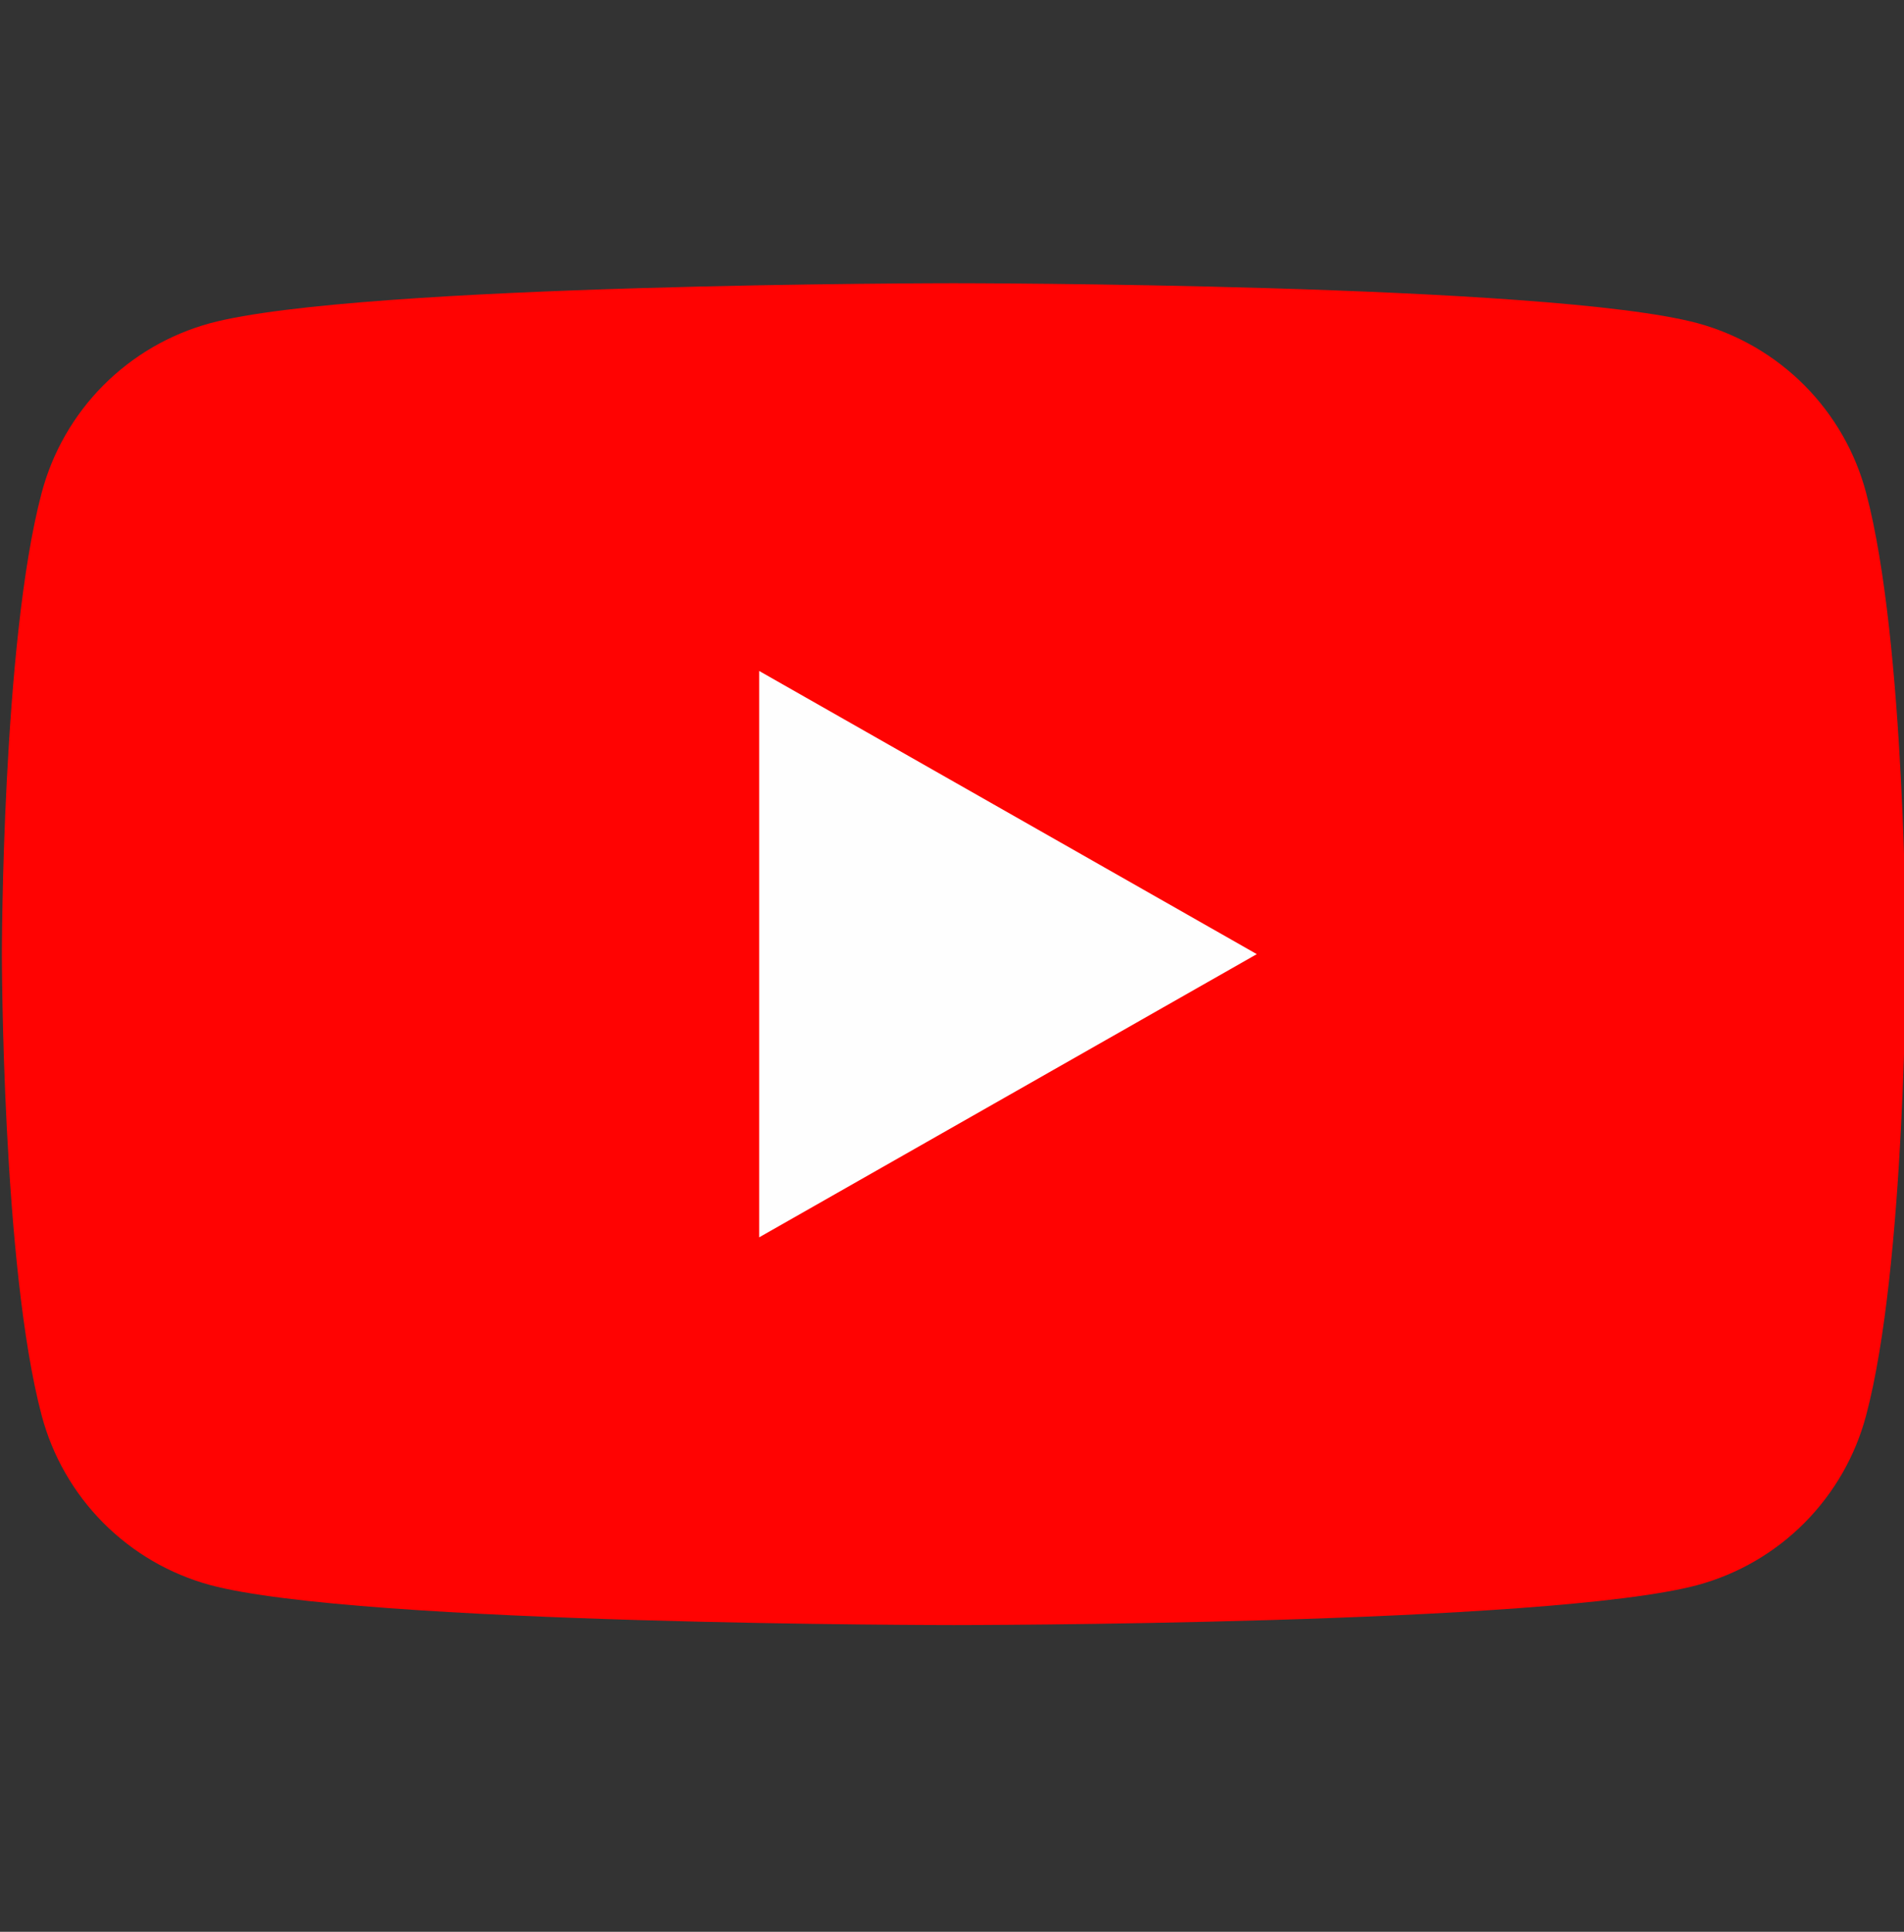 <svg width="70" height="71" viewBox="0 0 70 71" fill="none" xmlns="http://www.w3.org/2000/svg">
<rect x="0" y="0" width="70" height="71" fill="#333333" stroke="none"/>
<g clip-path="url(#clip0_1_4864)">
<path d="M68.606 18.109C68.21 16.619 67.43 15.26 66.344 14.167C65.258 13.074 63.904 12.286 62.417 11.88C56.944 10.409 35.069 10.409 35.069 10.409C35.069 10.409 13.194 10.409 7.722 11.88C6.235 12.286 4.881 13.074 3.795 14.167C2.709 15.26 1.929 16.619 1.533 18.109C0.069 23.605 0.069 35.068 0.069 35.068C0.069 35.068 0.069 46.53 1.533 52.027C1.929 53.516 2.709 54.875 3.795 55.968C4.881 57.061 6.235 57.85 7.722 58.255C13.194 59.727 35.069 59.727 35.069 59.727C35.069 59.727 56.944 59.727 62.417 58.255C63.904 57.85 65.258 57.061 66.344 55.968C67.43 54.875 68.21 53.516 68.606 52.027C70.07 46.53 70.07 35.068 70.07 35.068C70.07 35.068 70.07 23.605 68.606 18.109Z" fill="#FF0302"/>
<path d="M27.91 45.477V24.66L46.206 35.068L27.91 45.477Z" fill="#FEFEFE"/>
</g>
<defs>
<clipPath id="clip0_1_4864">
<rect width="70" height="70" fill="white" transform="translate(0 0.068)"/>
</clipPath>
</defs>
</svg>
